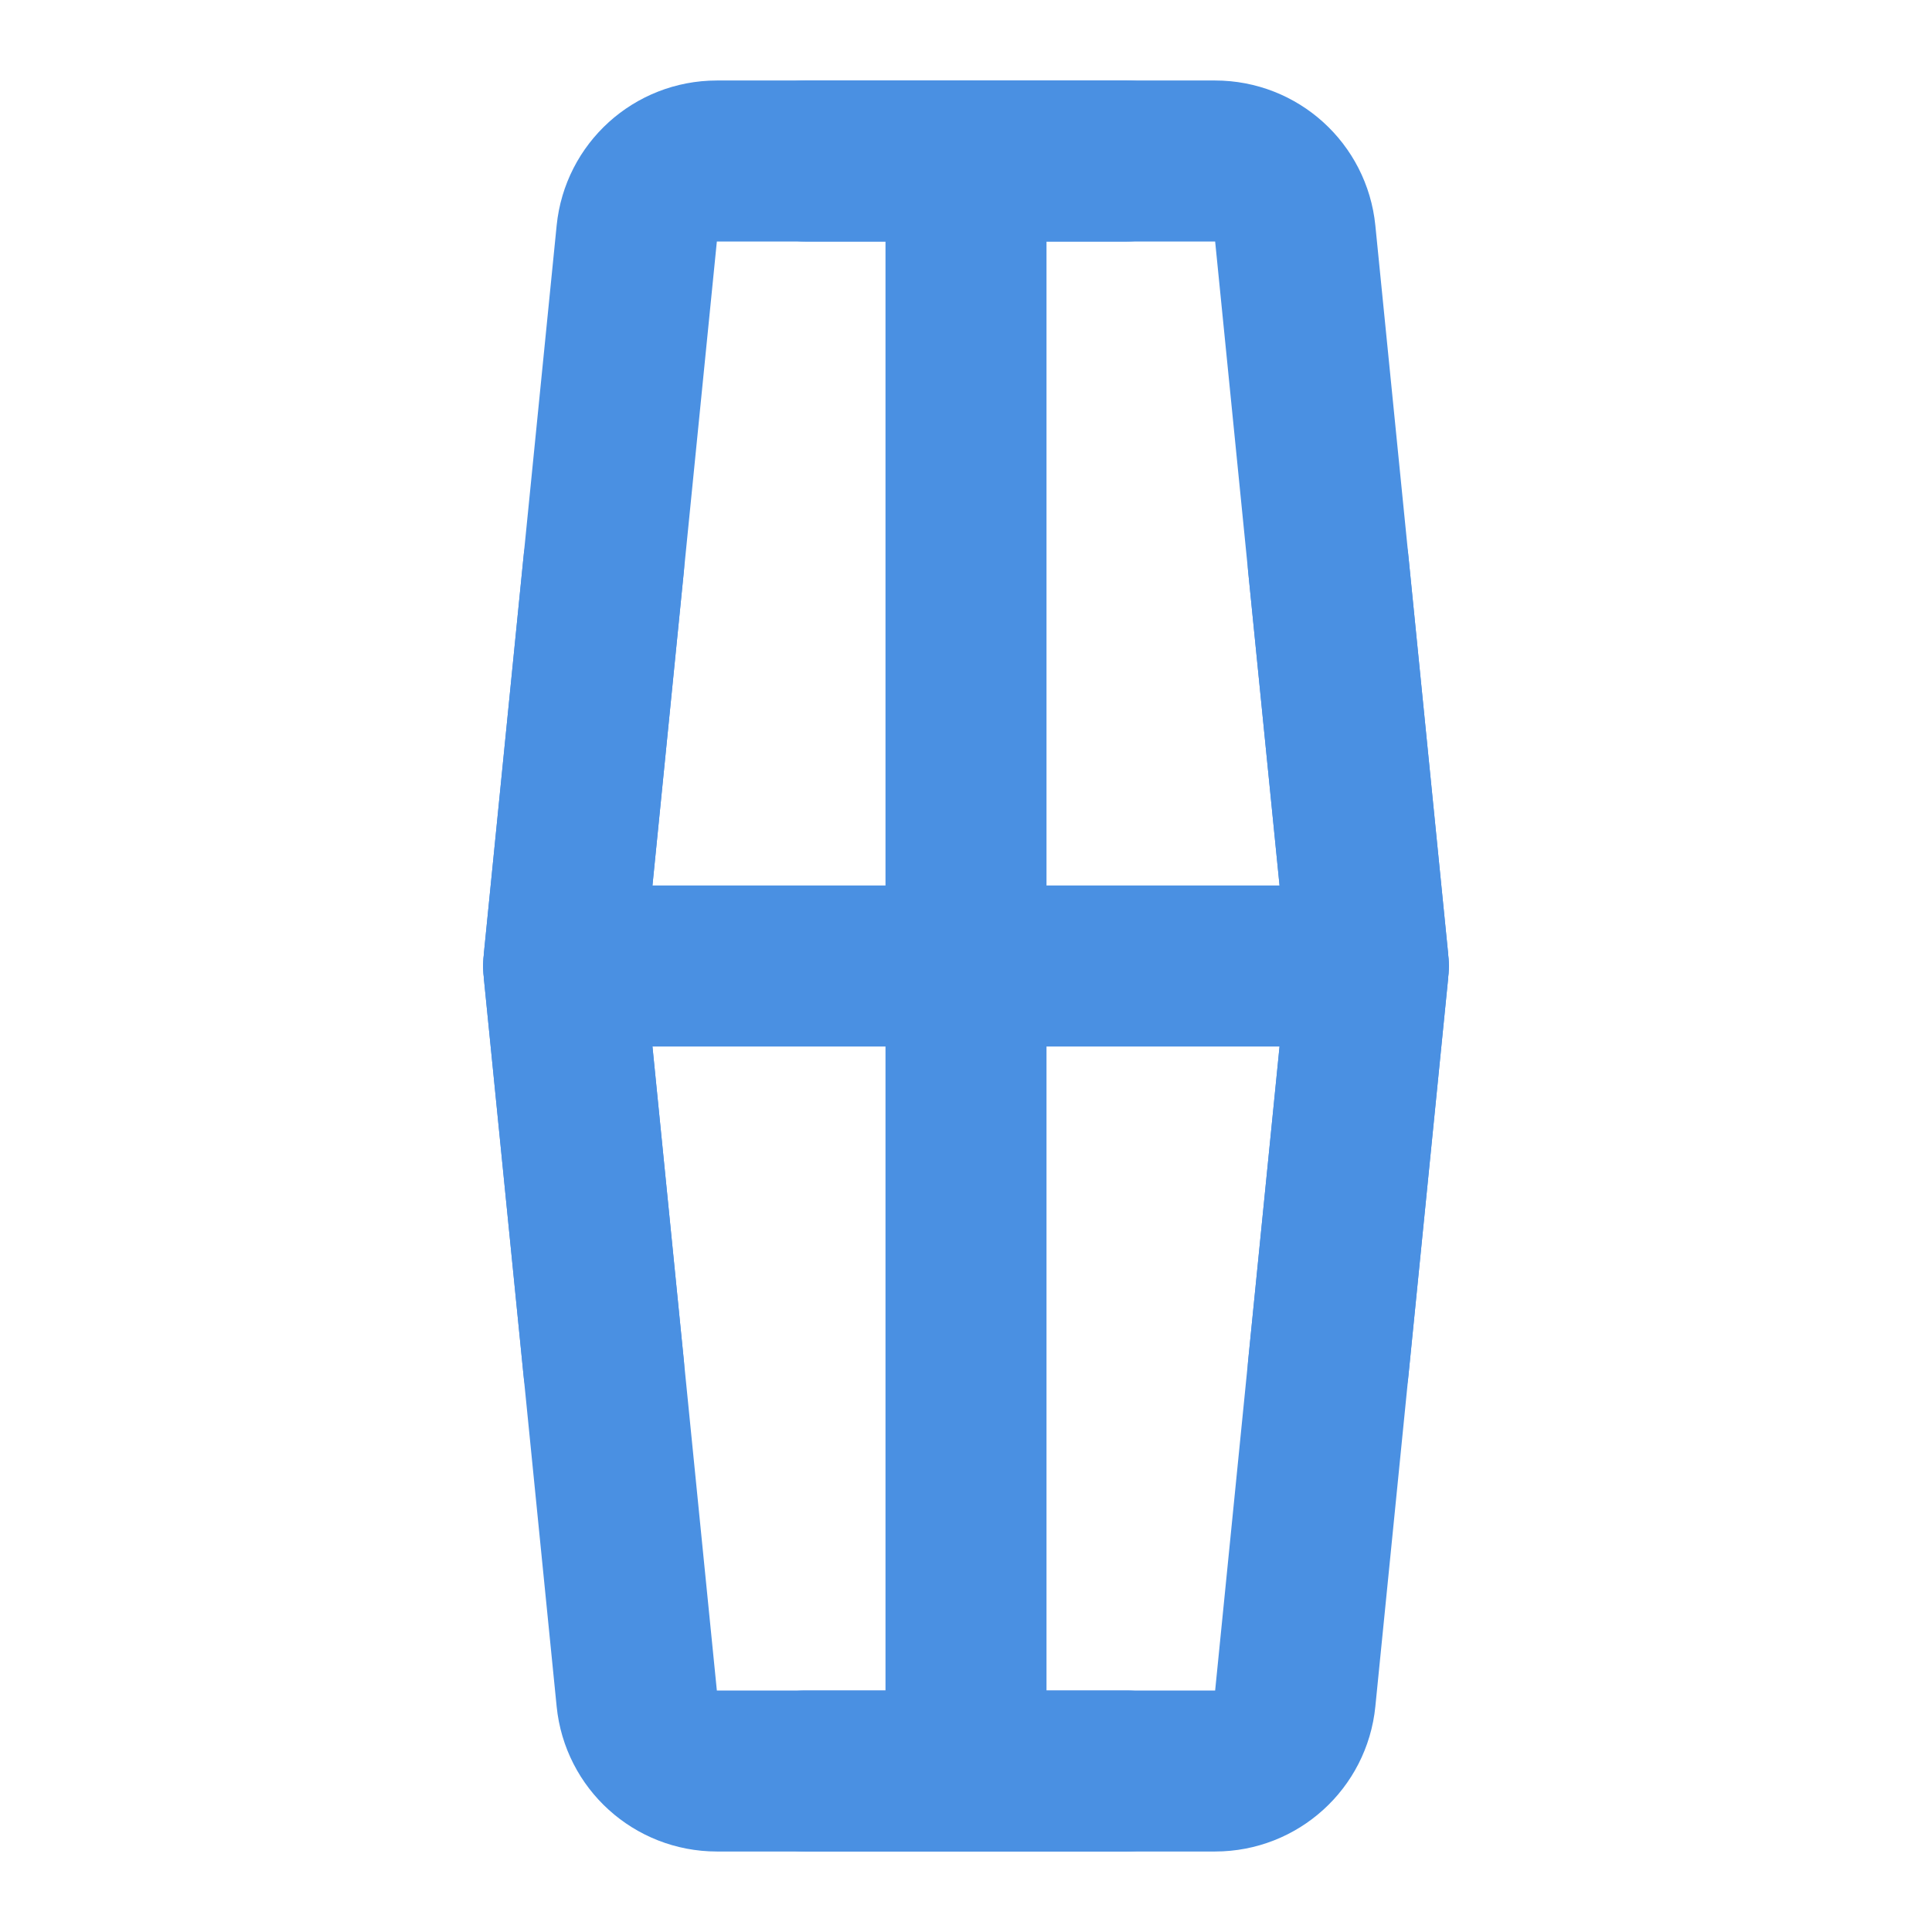 <?xml version="1.0" encoding="UTF-8"?><svg width="21" height="21" viewBox="0 0 48 48" fill="none" xmlns="http://www.w3.org/2000/svg"><path d="M30.19 4H17.81C16.782 4 15.922 4.779 15.82 5.801L14.02 23.801C14.007 23.933 14.007 24.067 14.02 24.199L15.82 42.199C15.922 43.221 16.782 44 17.81 44H30.19C31.218 44 32.078 43.221 32.18 42.199L33.98 24.199C33.993 24.067 33.993 23.933 33.98 23.801L32.18 5.801C32.078 4.779 31.218 4 30.19 4Z" fill="none" stroke="#4a90e2" stroke-width="4"/><path d="M14 24L34 24" stroke="#4a90e2" stroke-width="4" stroke-linecap="round"/><path d="M24 4V44" stroke="#4a90e2" stroke-width="4" stroke-linecap="round"/><path d="M20 4H28" stroke="#4a90e2" stroke-width="4" stroke-linecap="round"/><path d="M20 44H28" stroke="#4a90e2" stroke-width="4" stroke-linecap="round"/><path d="M15 14L14.02 23.801C14.007 23.933 14.007 24.067 14.02 24.199L15 34" stroke="#4a90e2" stroke-width="4" stroke-linecap="round"/><path d="M33 14L33.98 23.801C33.993 23.933 33.993 24.067 33.98 24.199L33 34" stroke="#4a90e2" stroke-width="4" stroke-linecap="round"/></svg>